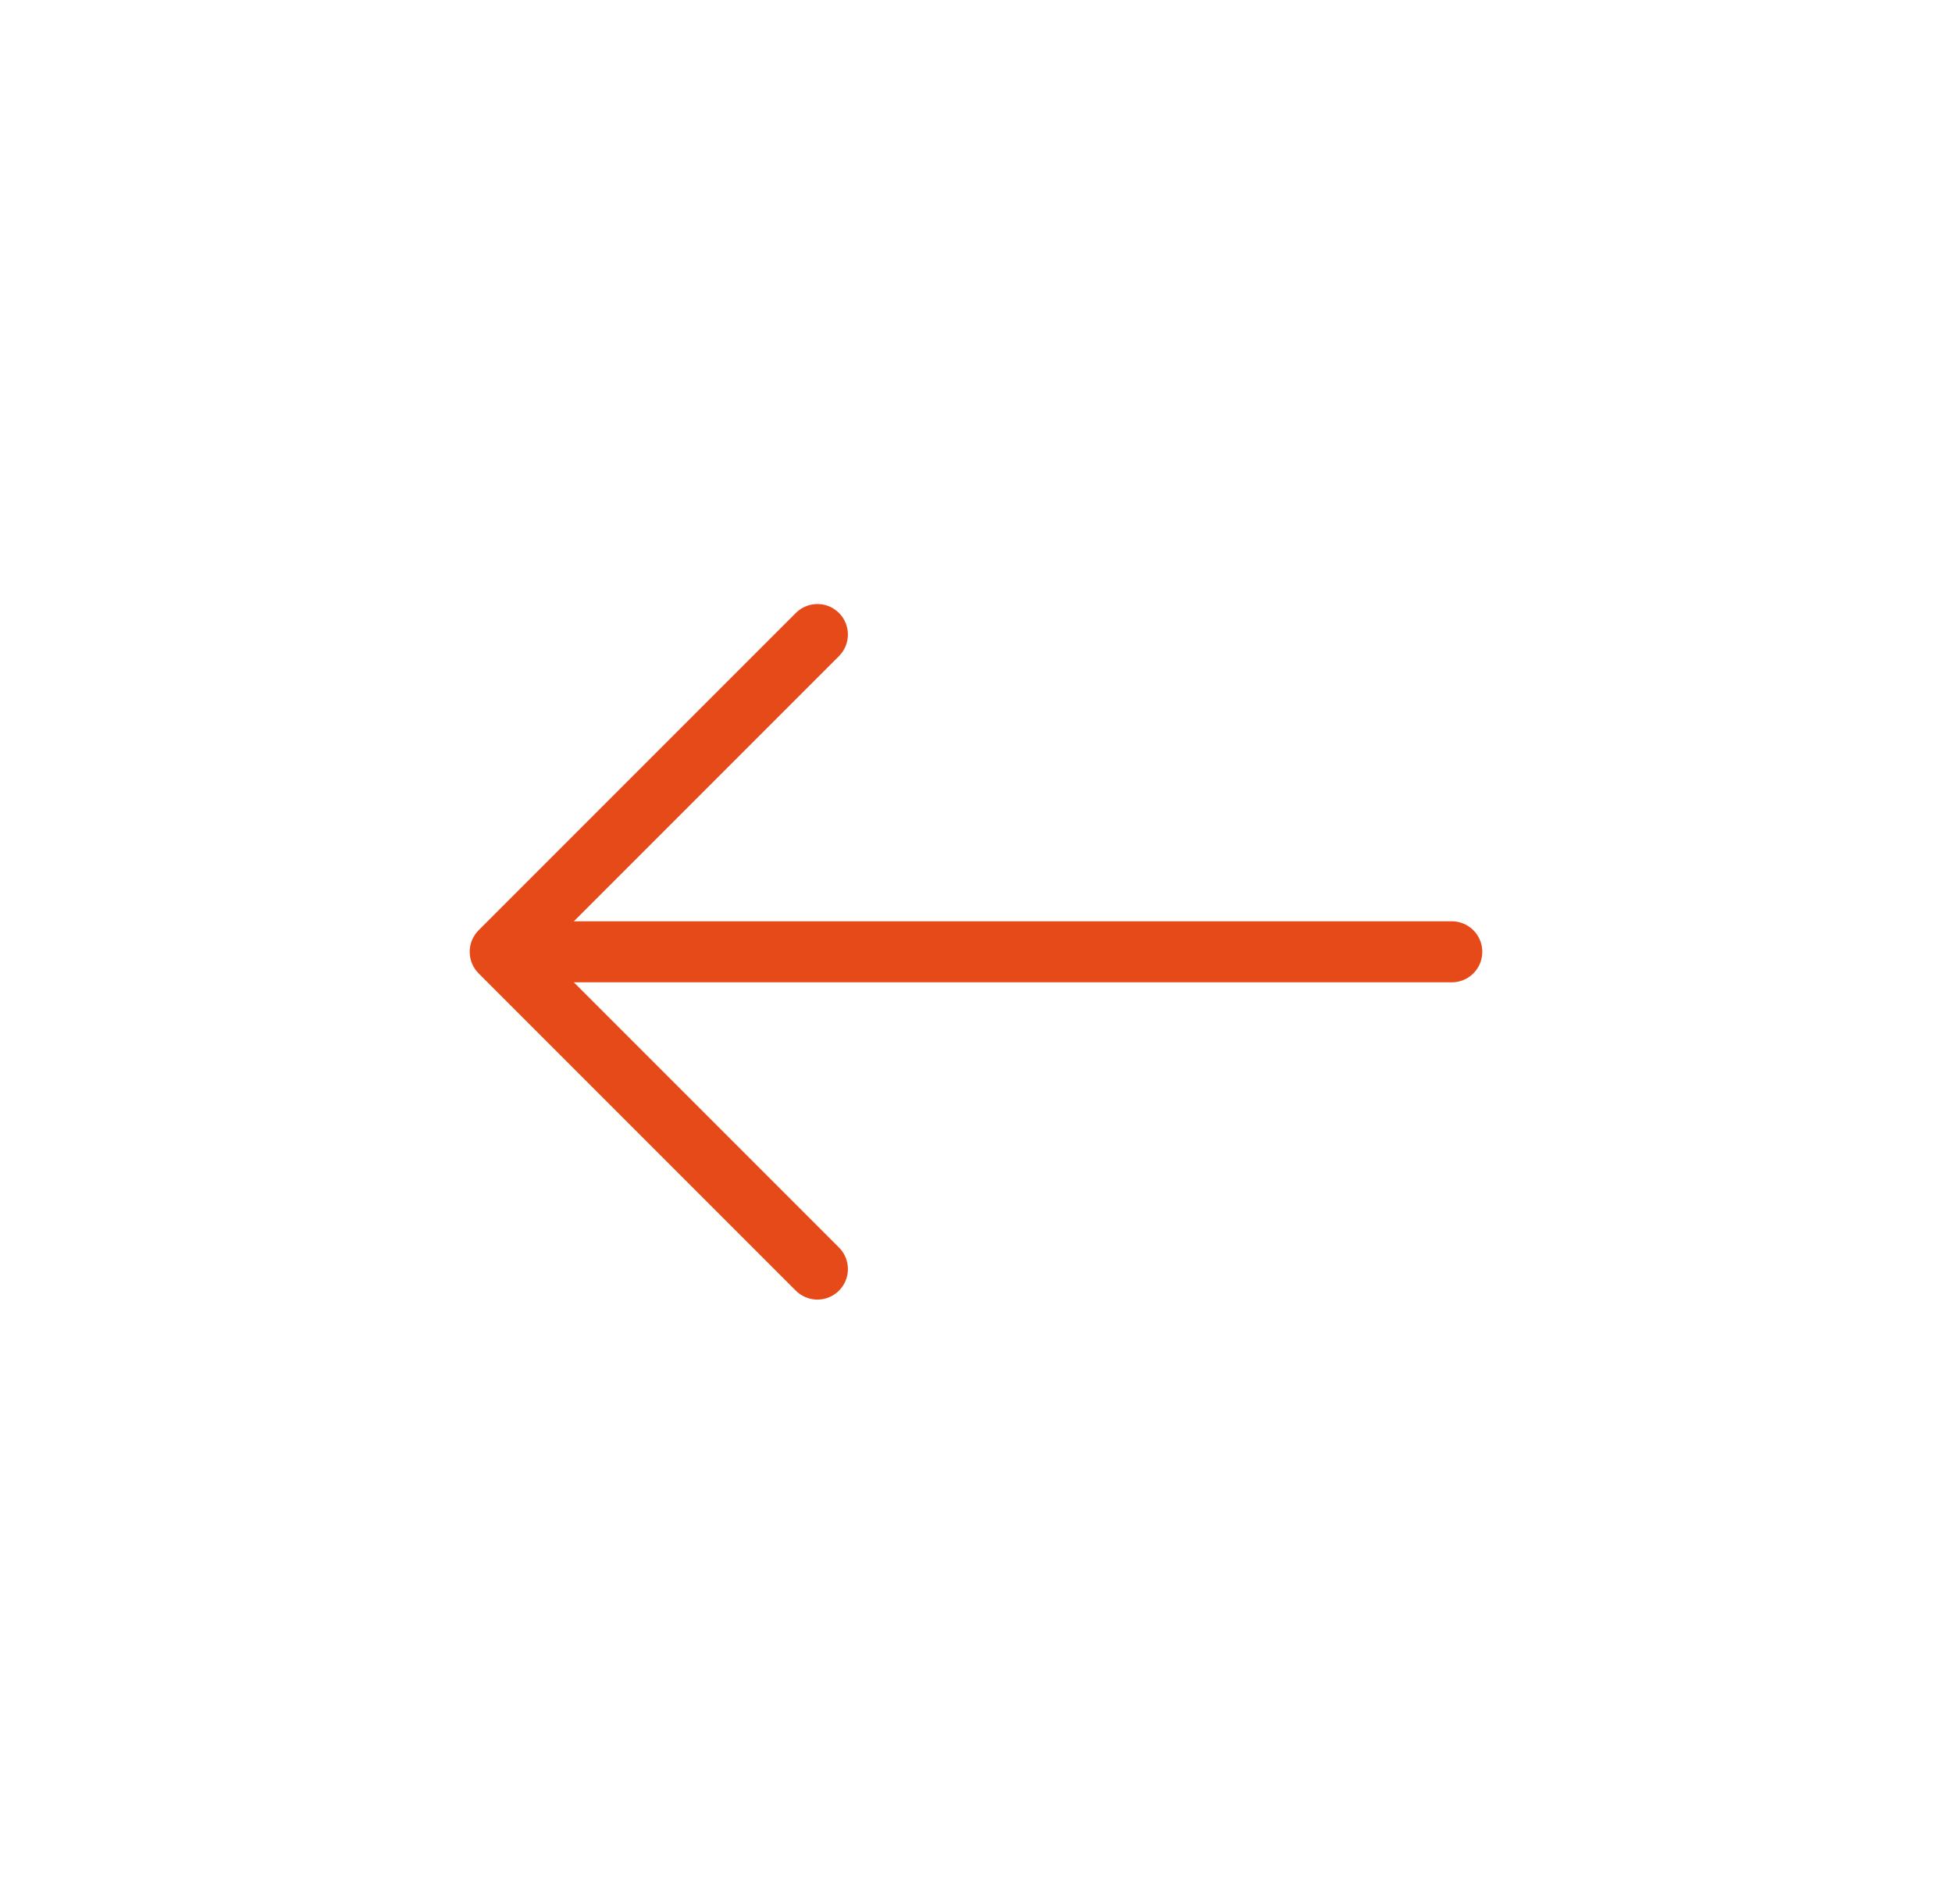 <svg width="40" height="39" viewBox="0 0 40 39" fill="none" xmlns="http://www.w3.org/2000/svg">
<path d="M29.75 19.5H10.25M10.25 19.5L16.75 13M10.25 19.5L16.75 26" stroke="#E64A19" stroke-width="1.25" stroke-linecap="round"/>
</svg>
